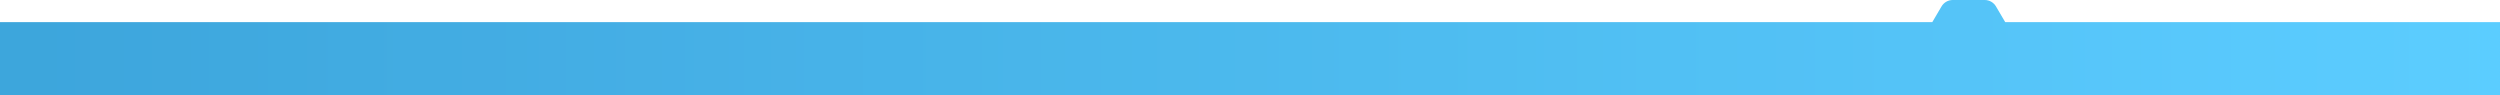 <?xml version="1.0" encoding="UTF-8"?>
<svg width="1920px" height="73px" viewBox="0 0 1920 73" version="1.1" xmlns="http://www.w3.org/2000/svg" xmlns:xlink="http://www.w3.org/1999/xlink">
    <!-- Generator: Sketch 52.4 (67378) - http://www.bohemiancoding.com/sketch -->
    <title>底部播放@1x</title>
    <desc>Created with Sketch.</desc>
    <defs>
        <linearGradient x1="1.858%" y1="50%" x2="100%" y2="50%" id="linearGradient-1">
            <stop stop-color="#0089D1" offset="0%"></stop>
            <stop stop-color="#28BDFF" offset="100%"></stop>
        </linearGradient>
    </defs>
    <g id="页面-1" stroke="none" stroke-width="1" fill="none" fill-rule="evenodd" fill-opacity="0.8" opacity="0.95">
        <g id="电台详情" transform="translate(0, -2204)" fill="url(#linearGradient-1)">
            <g id="Group" transform="translate(0, 2204)">
                <g id="底部播放">
                    <g id="分组-7">
                        <path d="M0,17 L1484,17 L1491.1,4.93 C1492.897,1.875 1496.176,-1.20383863e-12 1499.719,-1.12265752e-12 L1524.281,-1.06759046e-12 C1527.824,-1.15007348e-12 1531.103,1.875 1532.9,4.93 L1540,17 L1920,17 L1920,73 L0,73 L0,17 Z" id="Rectangle-17"></path>
                    </g>
                </g>
            </g>
        </g>
    </g>
</svg>